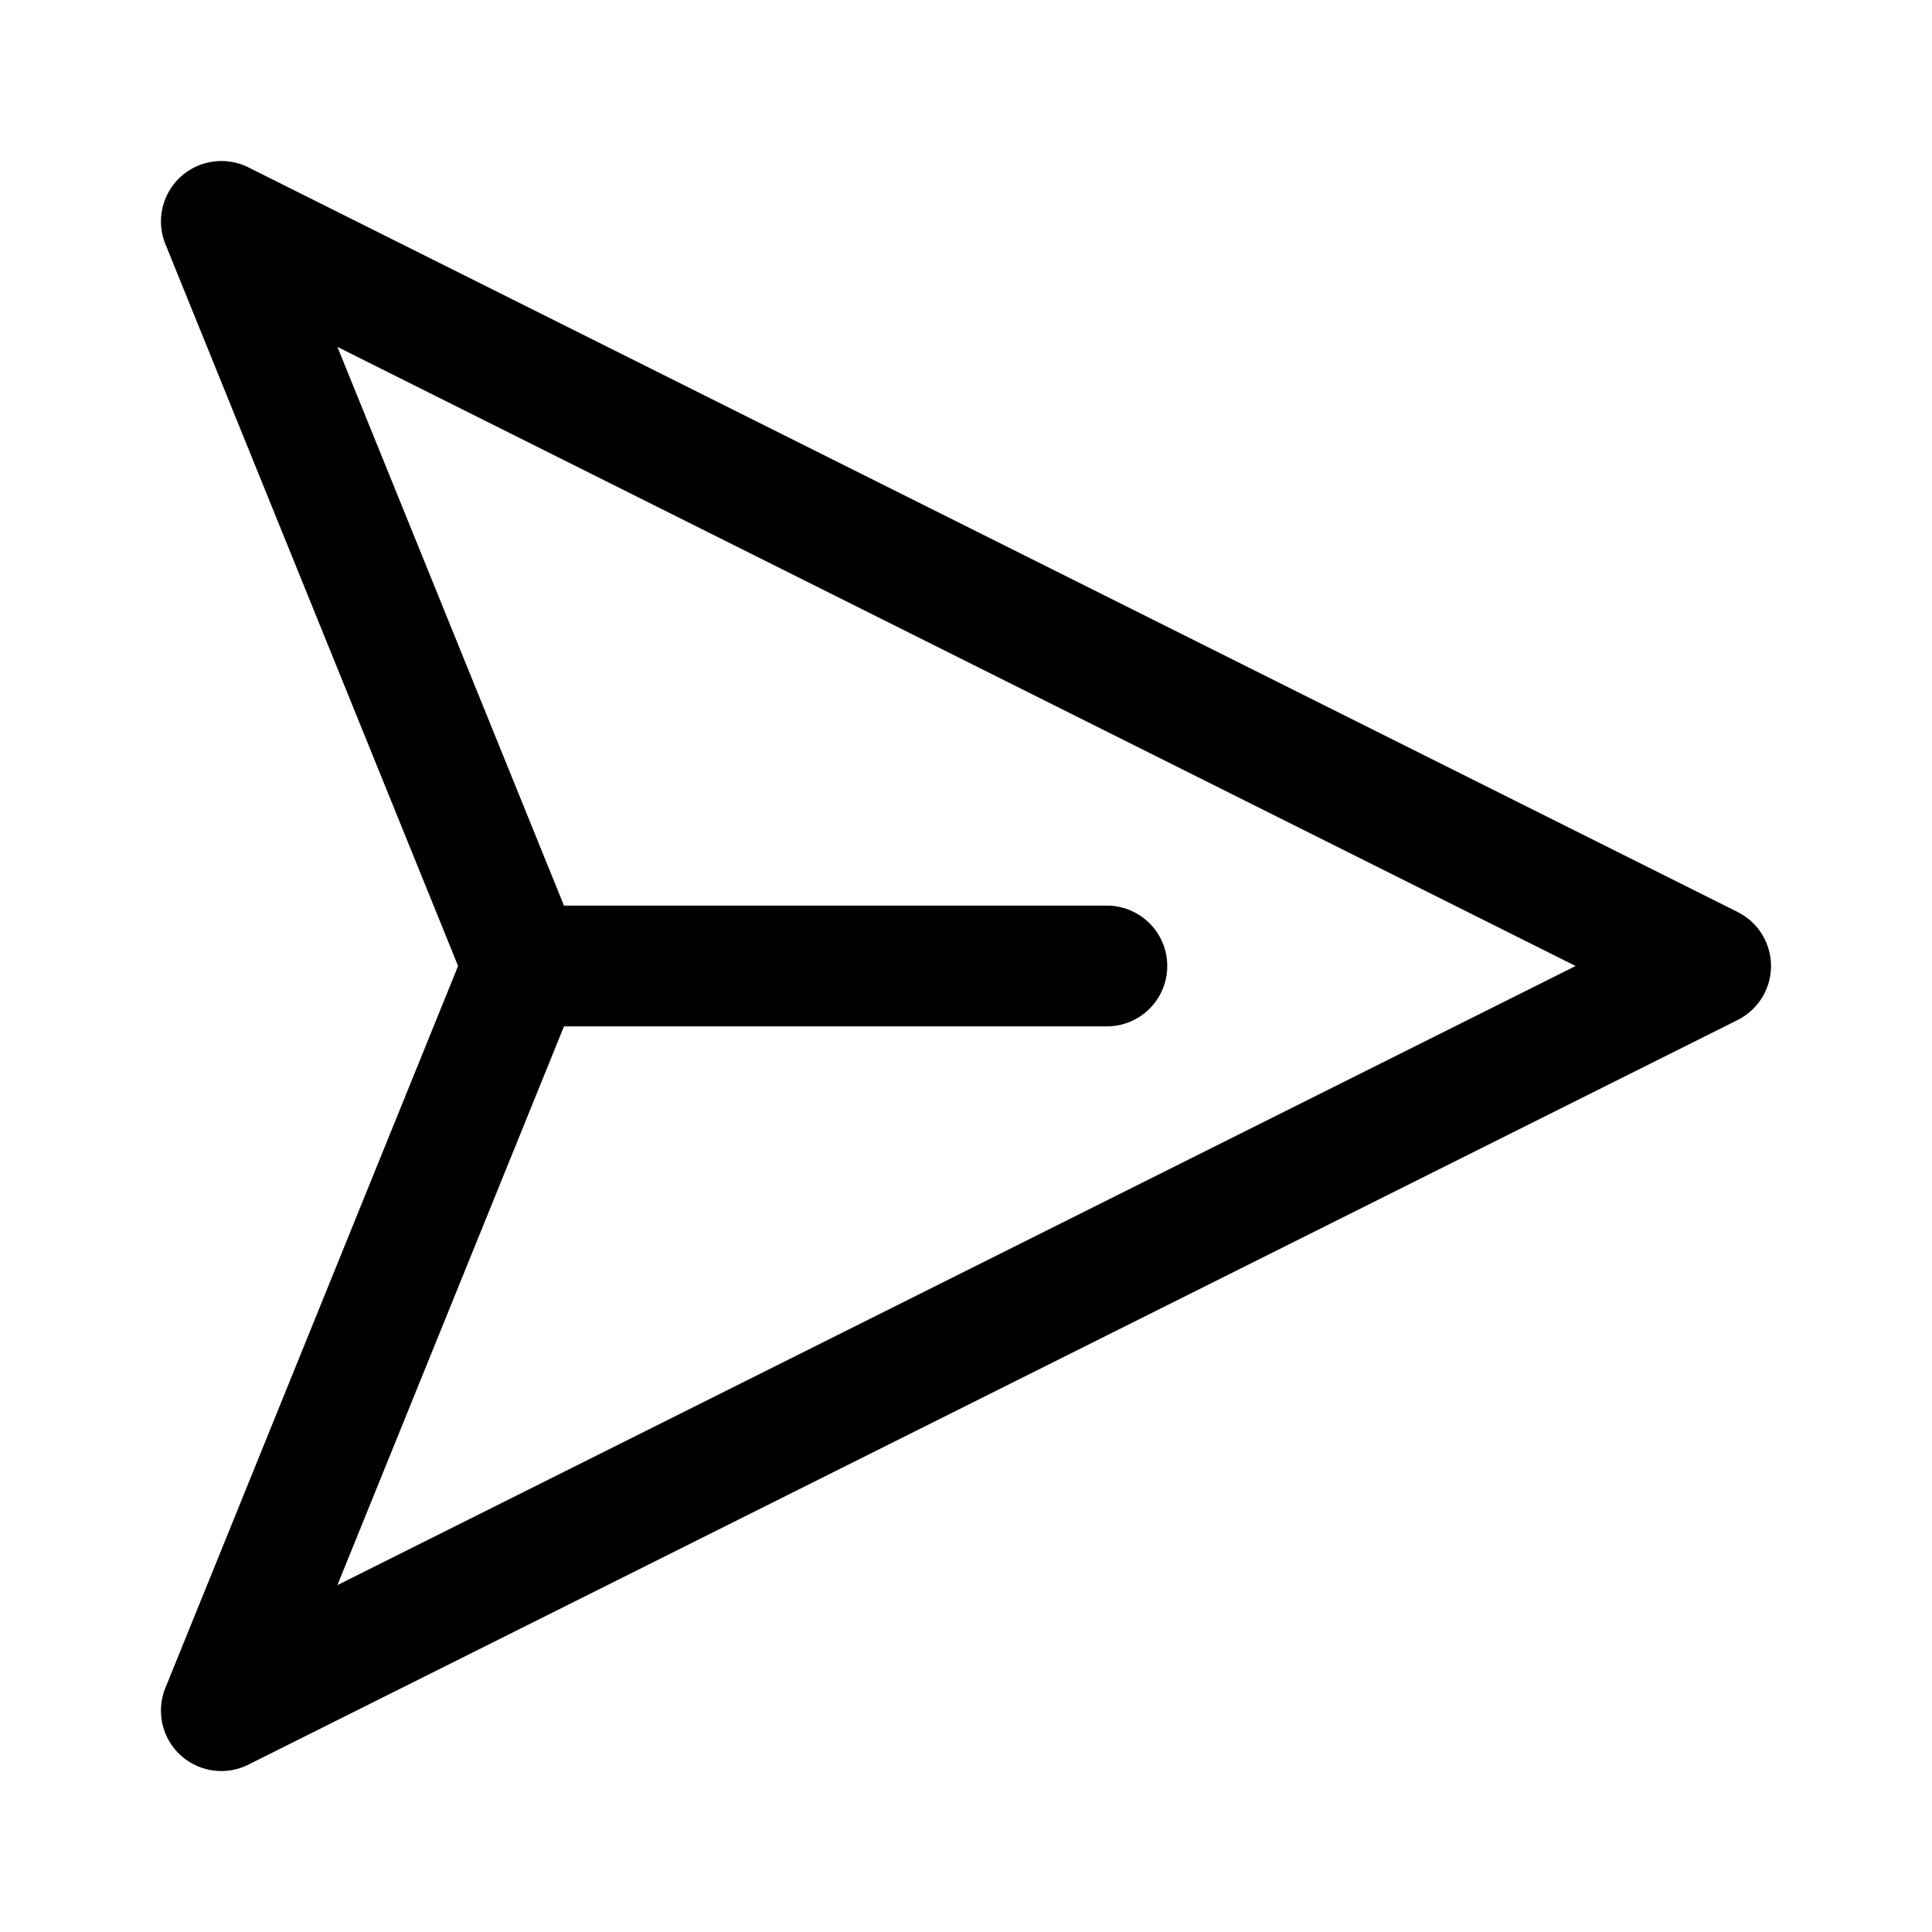<svg xmlns="http://www.w3.org/2000/svg"  viewBox="0 0 48 48" width="48px" height="48px"><path d="M 5.445 4.002 A 1.5 1.5 0 0 0 4.109 6.064 L 11.381 24 L 4.109 41.936 A 1.5 1.5 0 0 0 6.17 43.842 L 43.17 25.342 A 1.5 1.5 0 0 0 43.17 22.658 L 6.17 4.158 A 1.5 1.5 0 0 0 5.445 4.002 z M 8.383 8.619 L 39.146 24 L 8.383 39.381 L 14.012 25.5 L 27.5 25.5 A 1.5 1.5 0 1 0 27.5 22.5 L 14.012 22.5 L 8.383 8.619 z"/></svg>